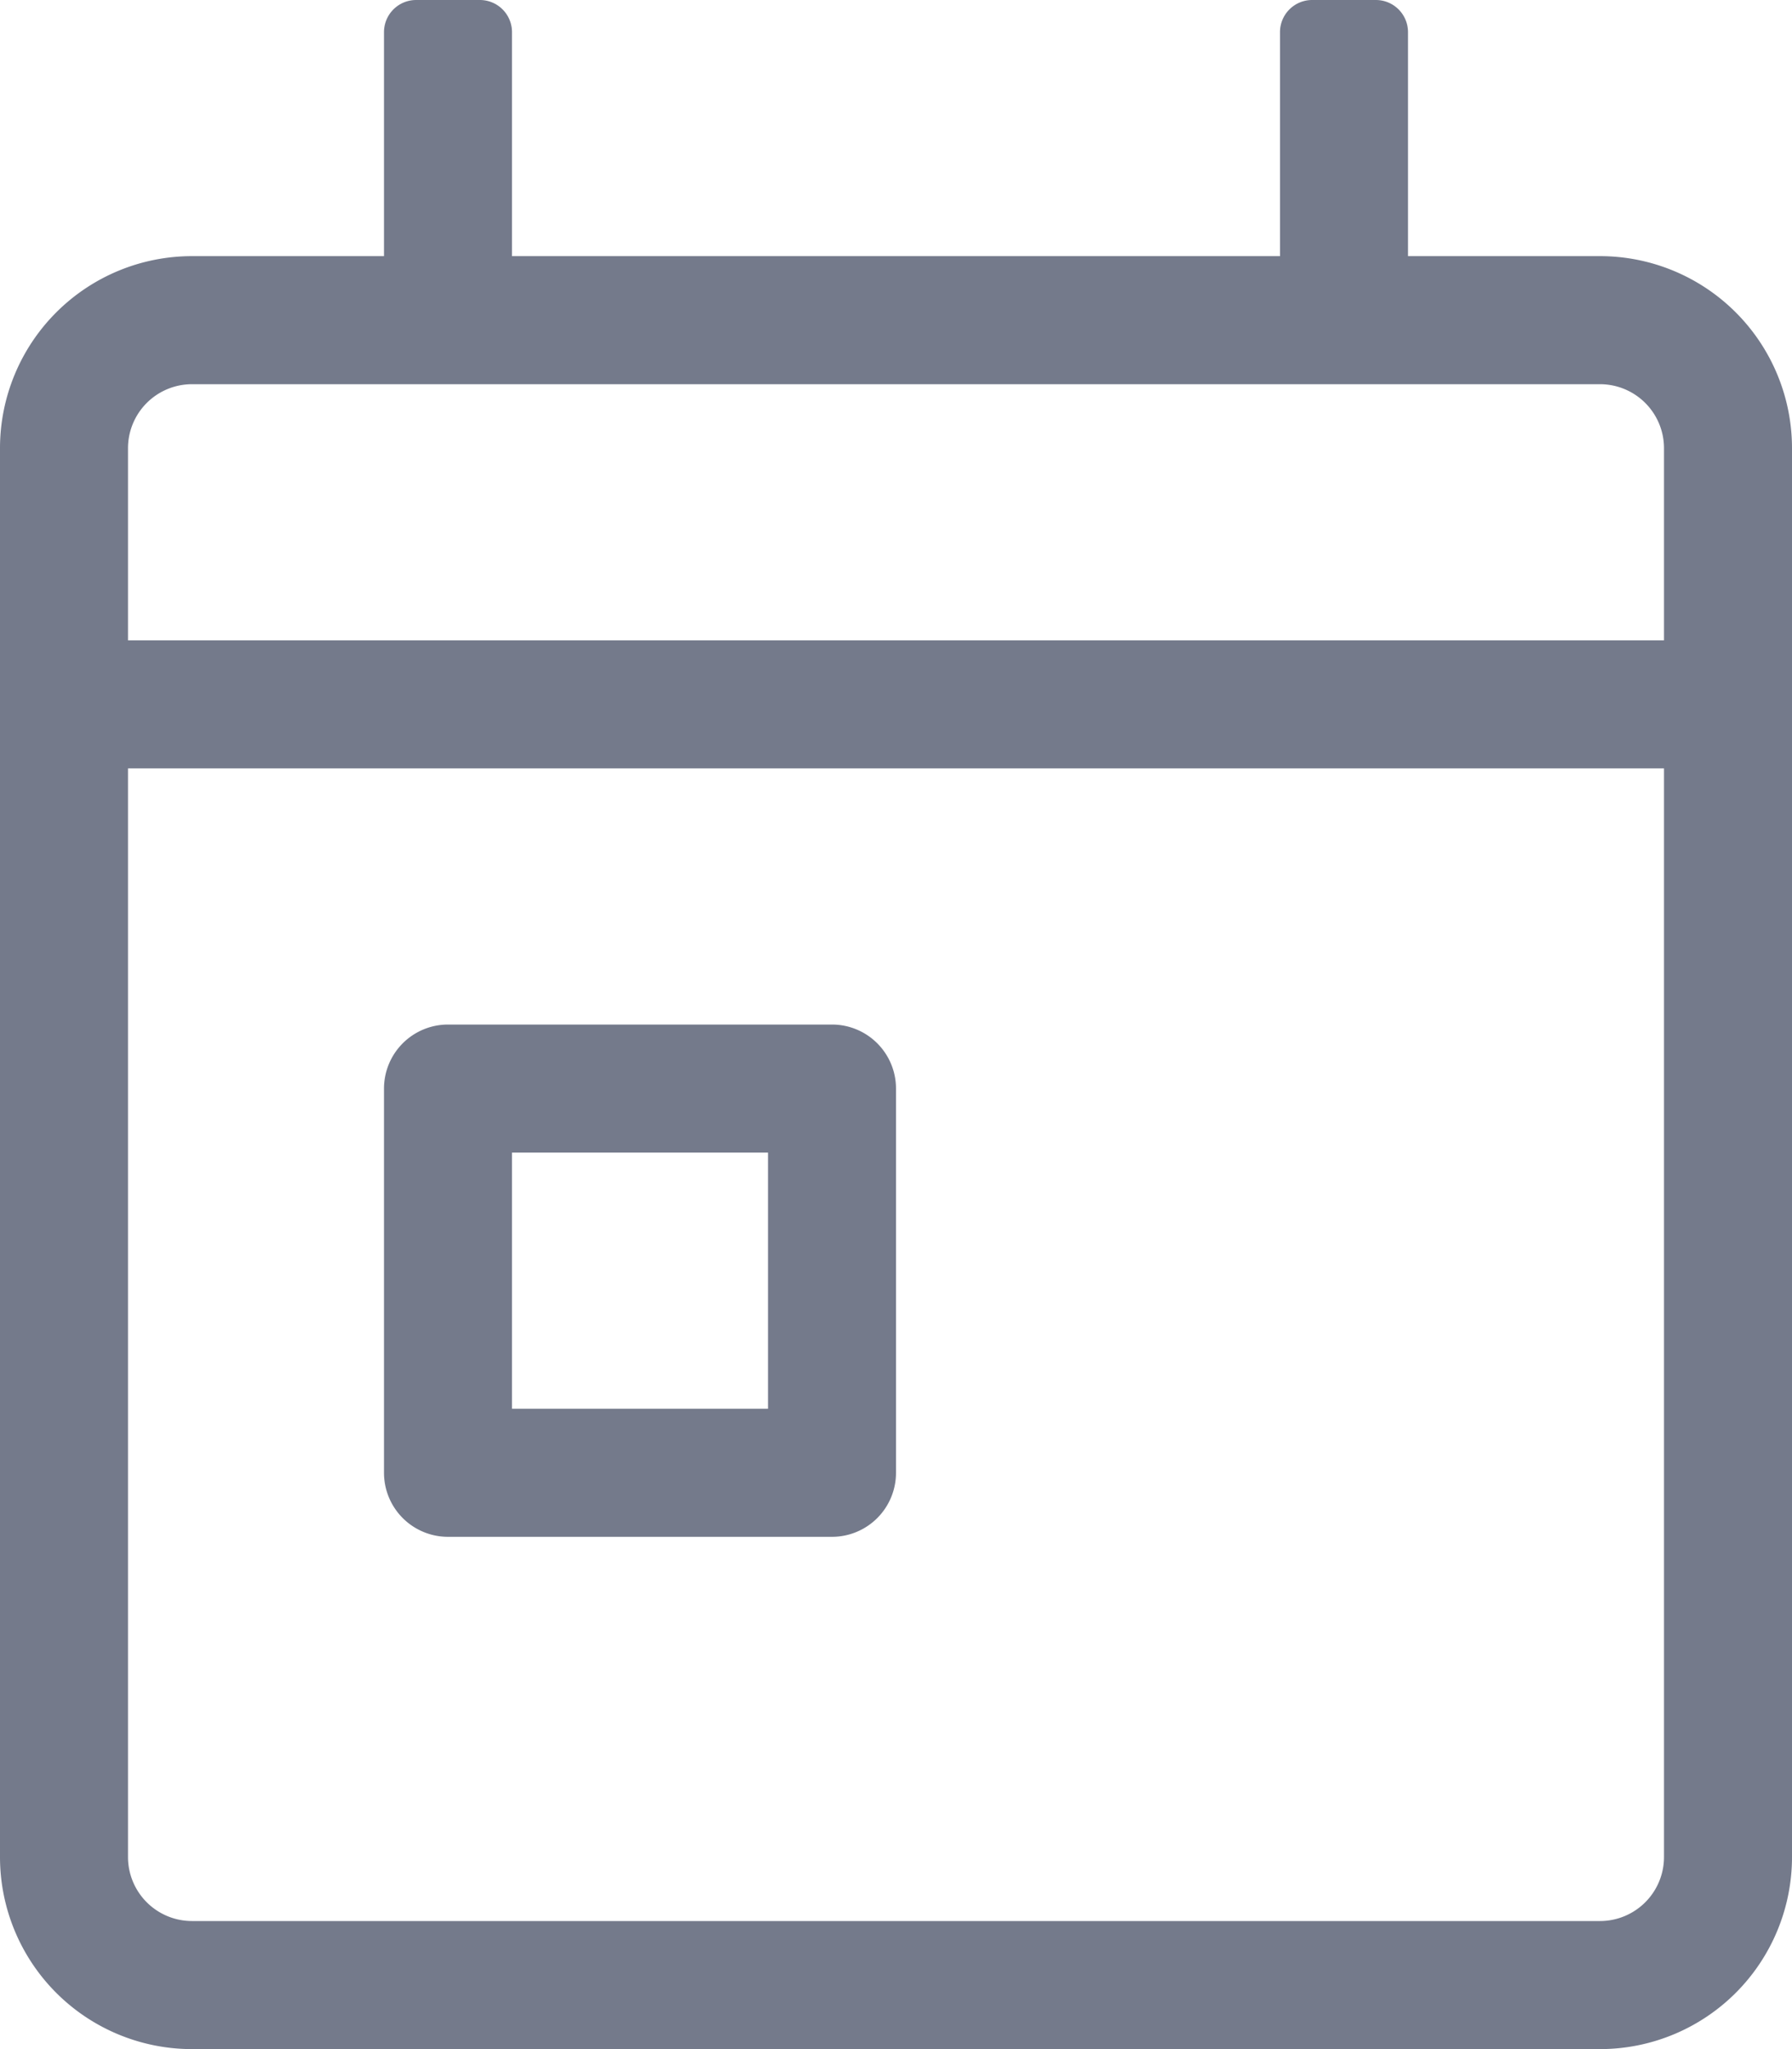 <svg xmlns="http://www.w3.org/2000/svg" width="14" height="16" viewBox="0 0 14 16"><defs><style>.a{fill:#747a8b;}</style></defs><path class="a" d="M12.5,2H11V.25A.251.251,0,0,0,10.75,0h-.5A.251.251,0,0,0,10,.25V2H4V.25A.251.251,0,0,0,3.75,0h-.5A.251.251,0,0,0,3,.25V2H1.5A1.5,1.5,0,0,0,0,3.5v11A1.5,1.5,0,0,0,1.5,16h11A1.5,1.5,0,0,0,14,14.5V3.5A1.5,1.5,0,0,0,12.5,2ZM13,14.5a.5.5,0,0,1-.5.5H1.5a.5.5,0,0,1-.5-.5V6H13ZM13,5H1V3.5A.5.5,0,0,1,1.5,3h11a.5.5,0,0,1,.5.5ZM3.5,12h3a.5.5,0,0,0,.5-.5v-3A.5.5,0,0,0,6.5,8h-3a.5.5,0,0,0-.5.5v3A.5.5,0,0,0,3.5,12ZM4,9H6v2H4Z"/></svg>